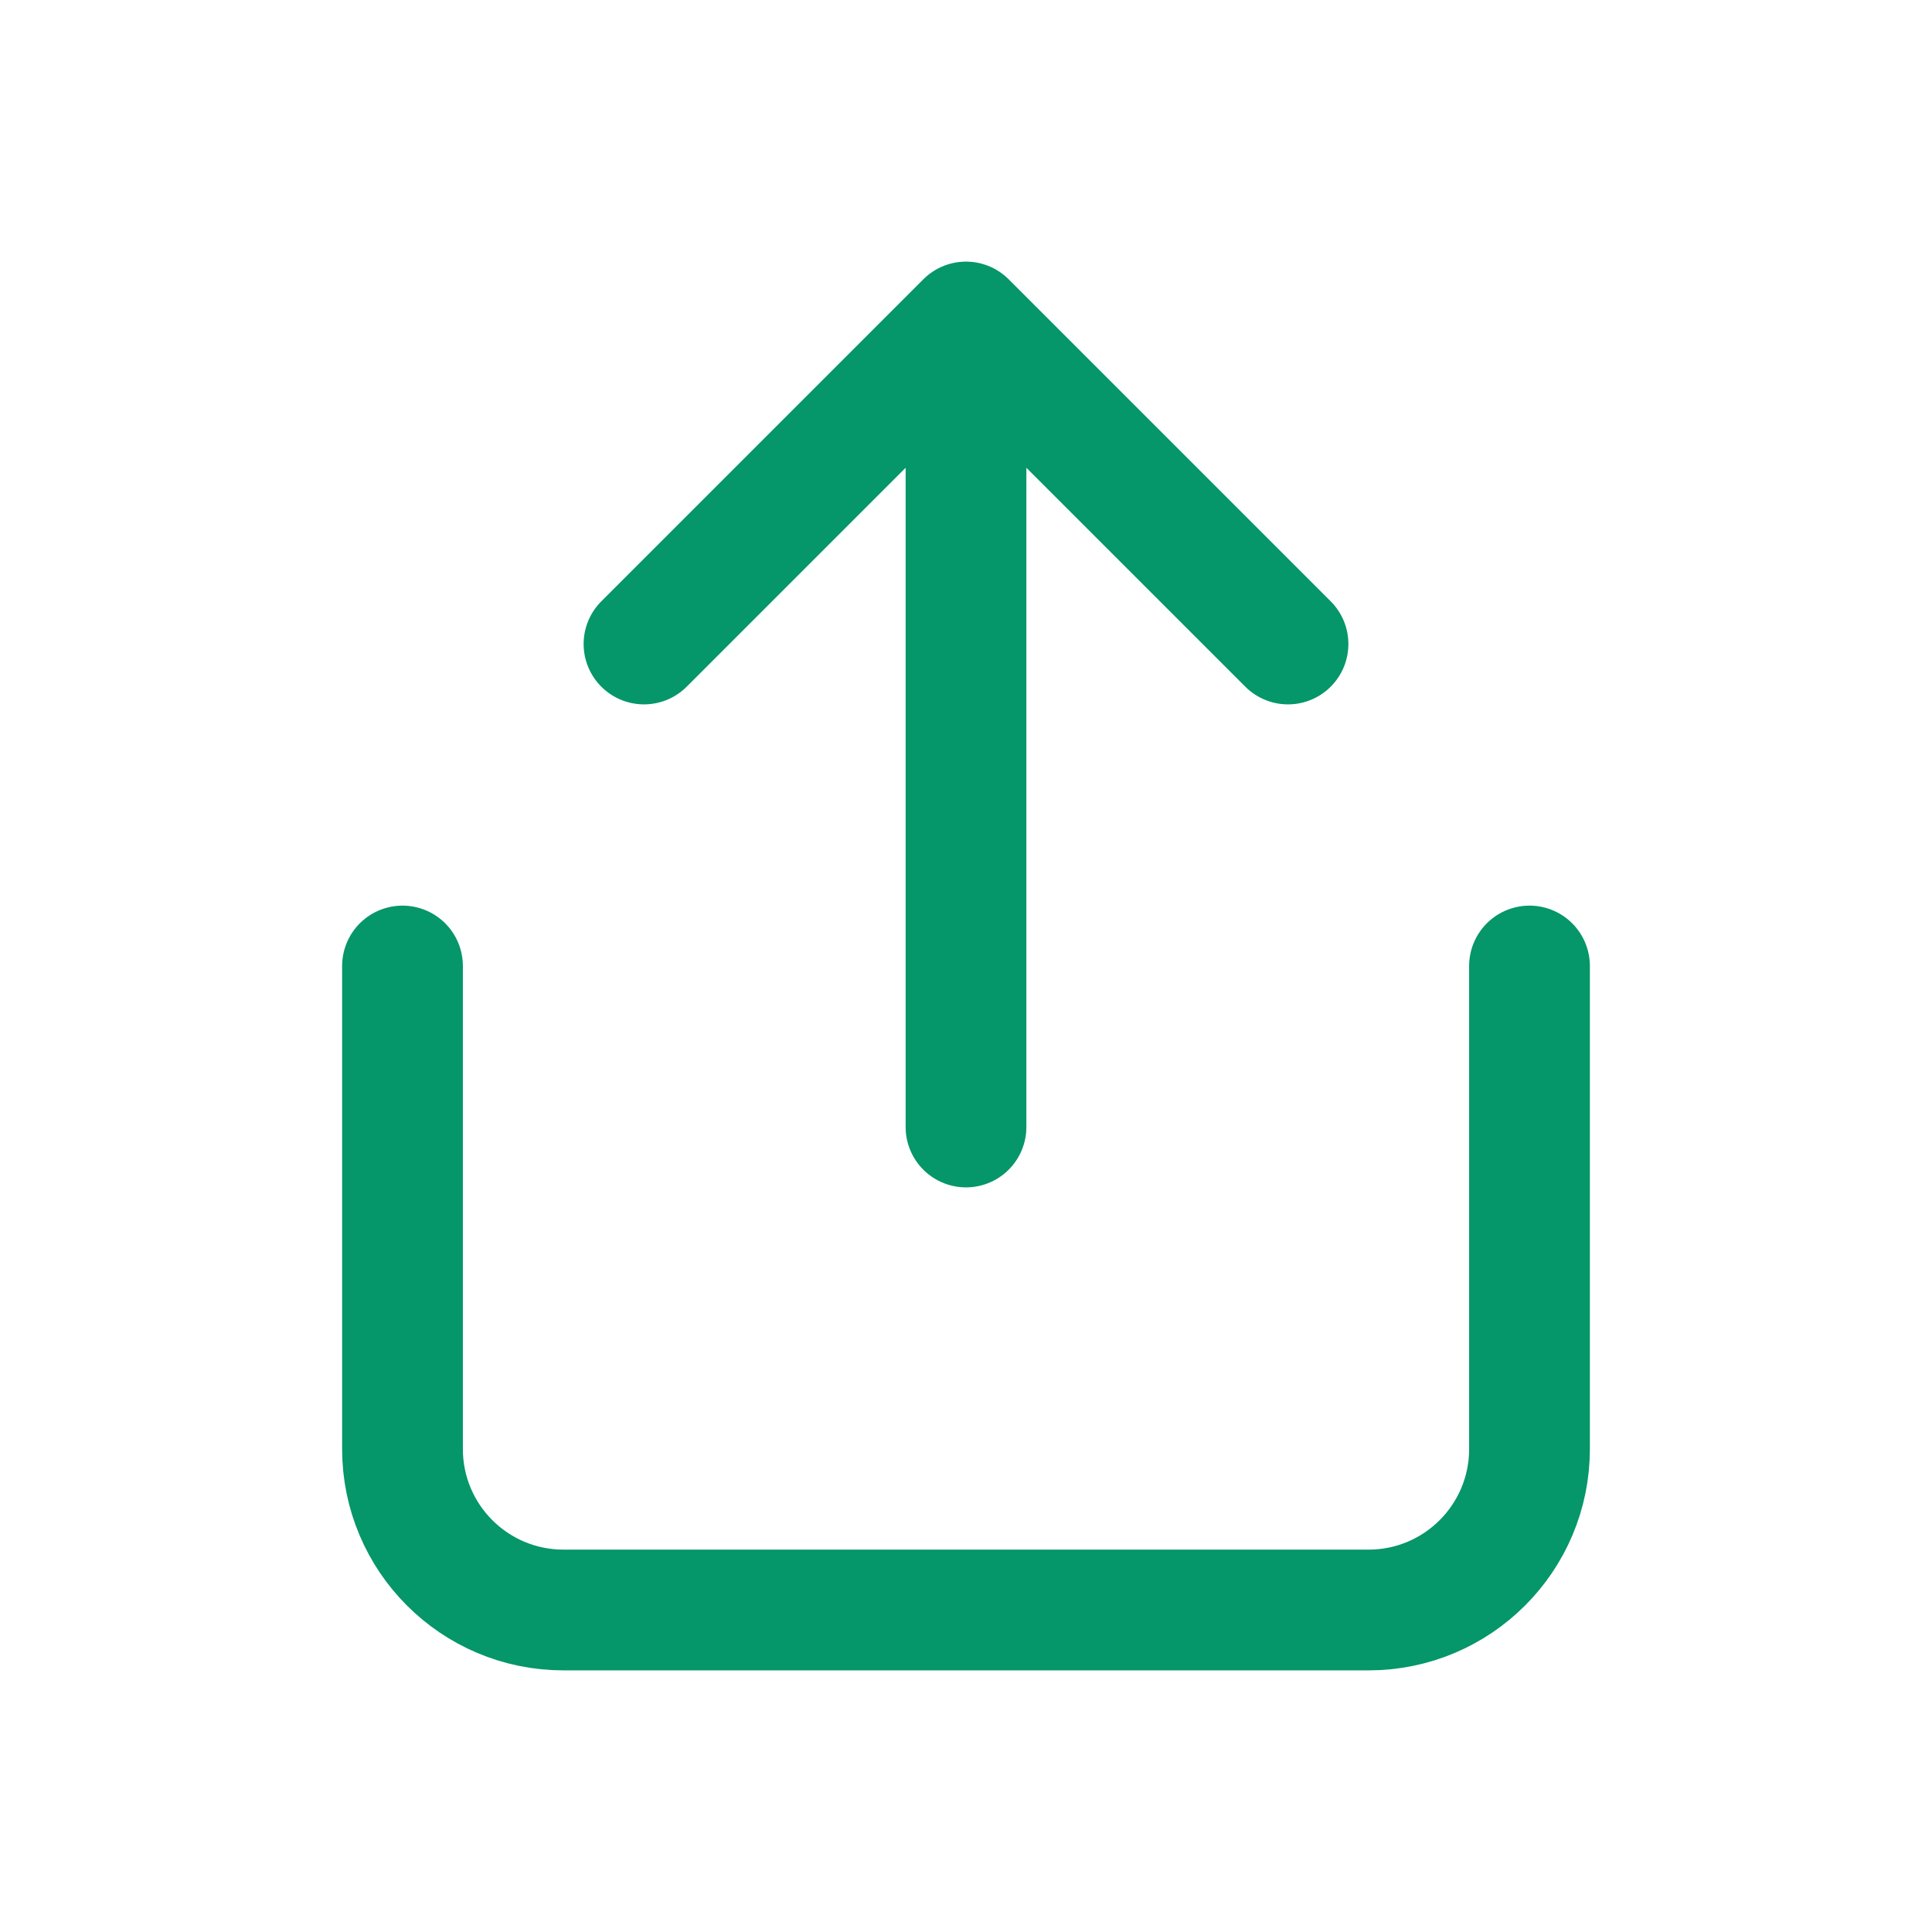 <svg width="24" height="24" viewBox="0 0 24 24" fill="none" xmlns="http://www.w3.org/2000/svg"><path d="M5 12V18C5 19.105 5.895 20 7 20H17C18.105 20 19 19.105 19 18V12" stroke="#059669" stroke-width="1.5" stroke-linecap="round"/><path d="M8 8L12 4M16 8L12 4M12 4V14" stroke="#059669" stroke-width="1.5" stroke-linecap="round" stroke-linejoin="round"/></svg>